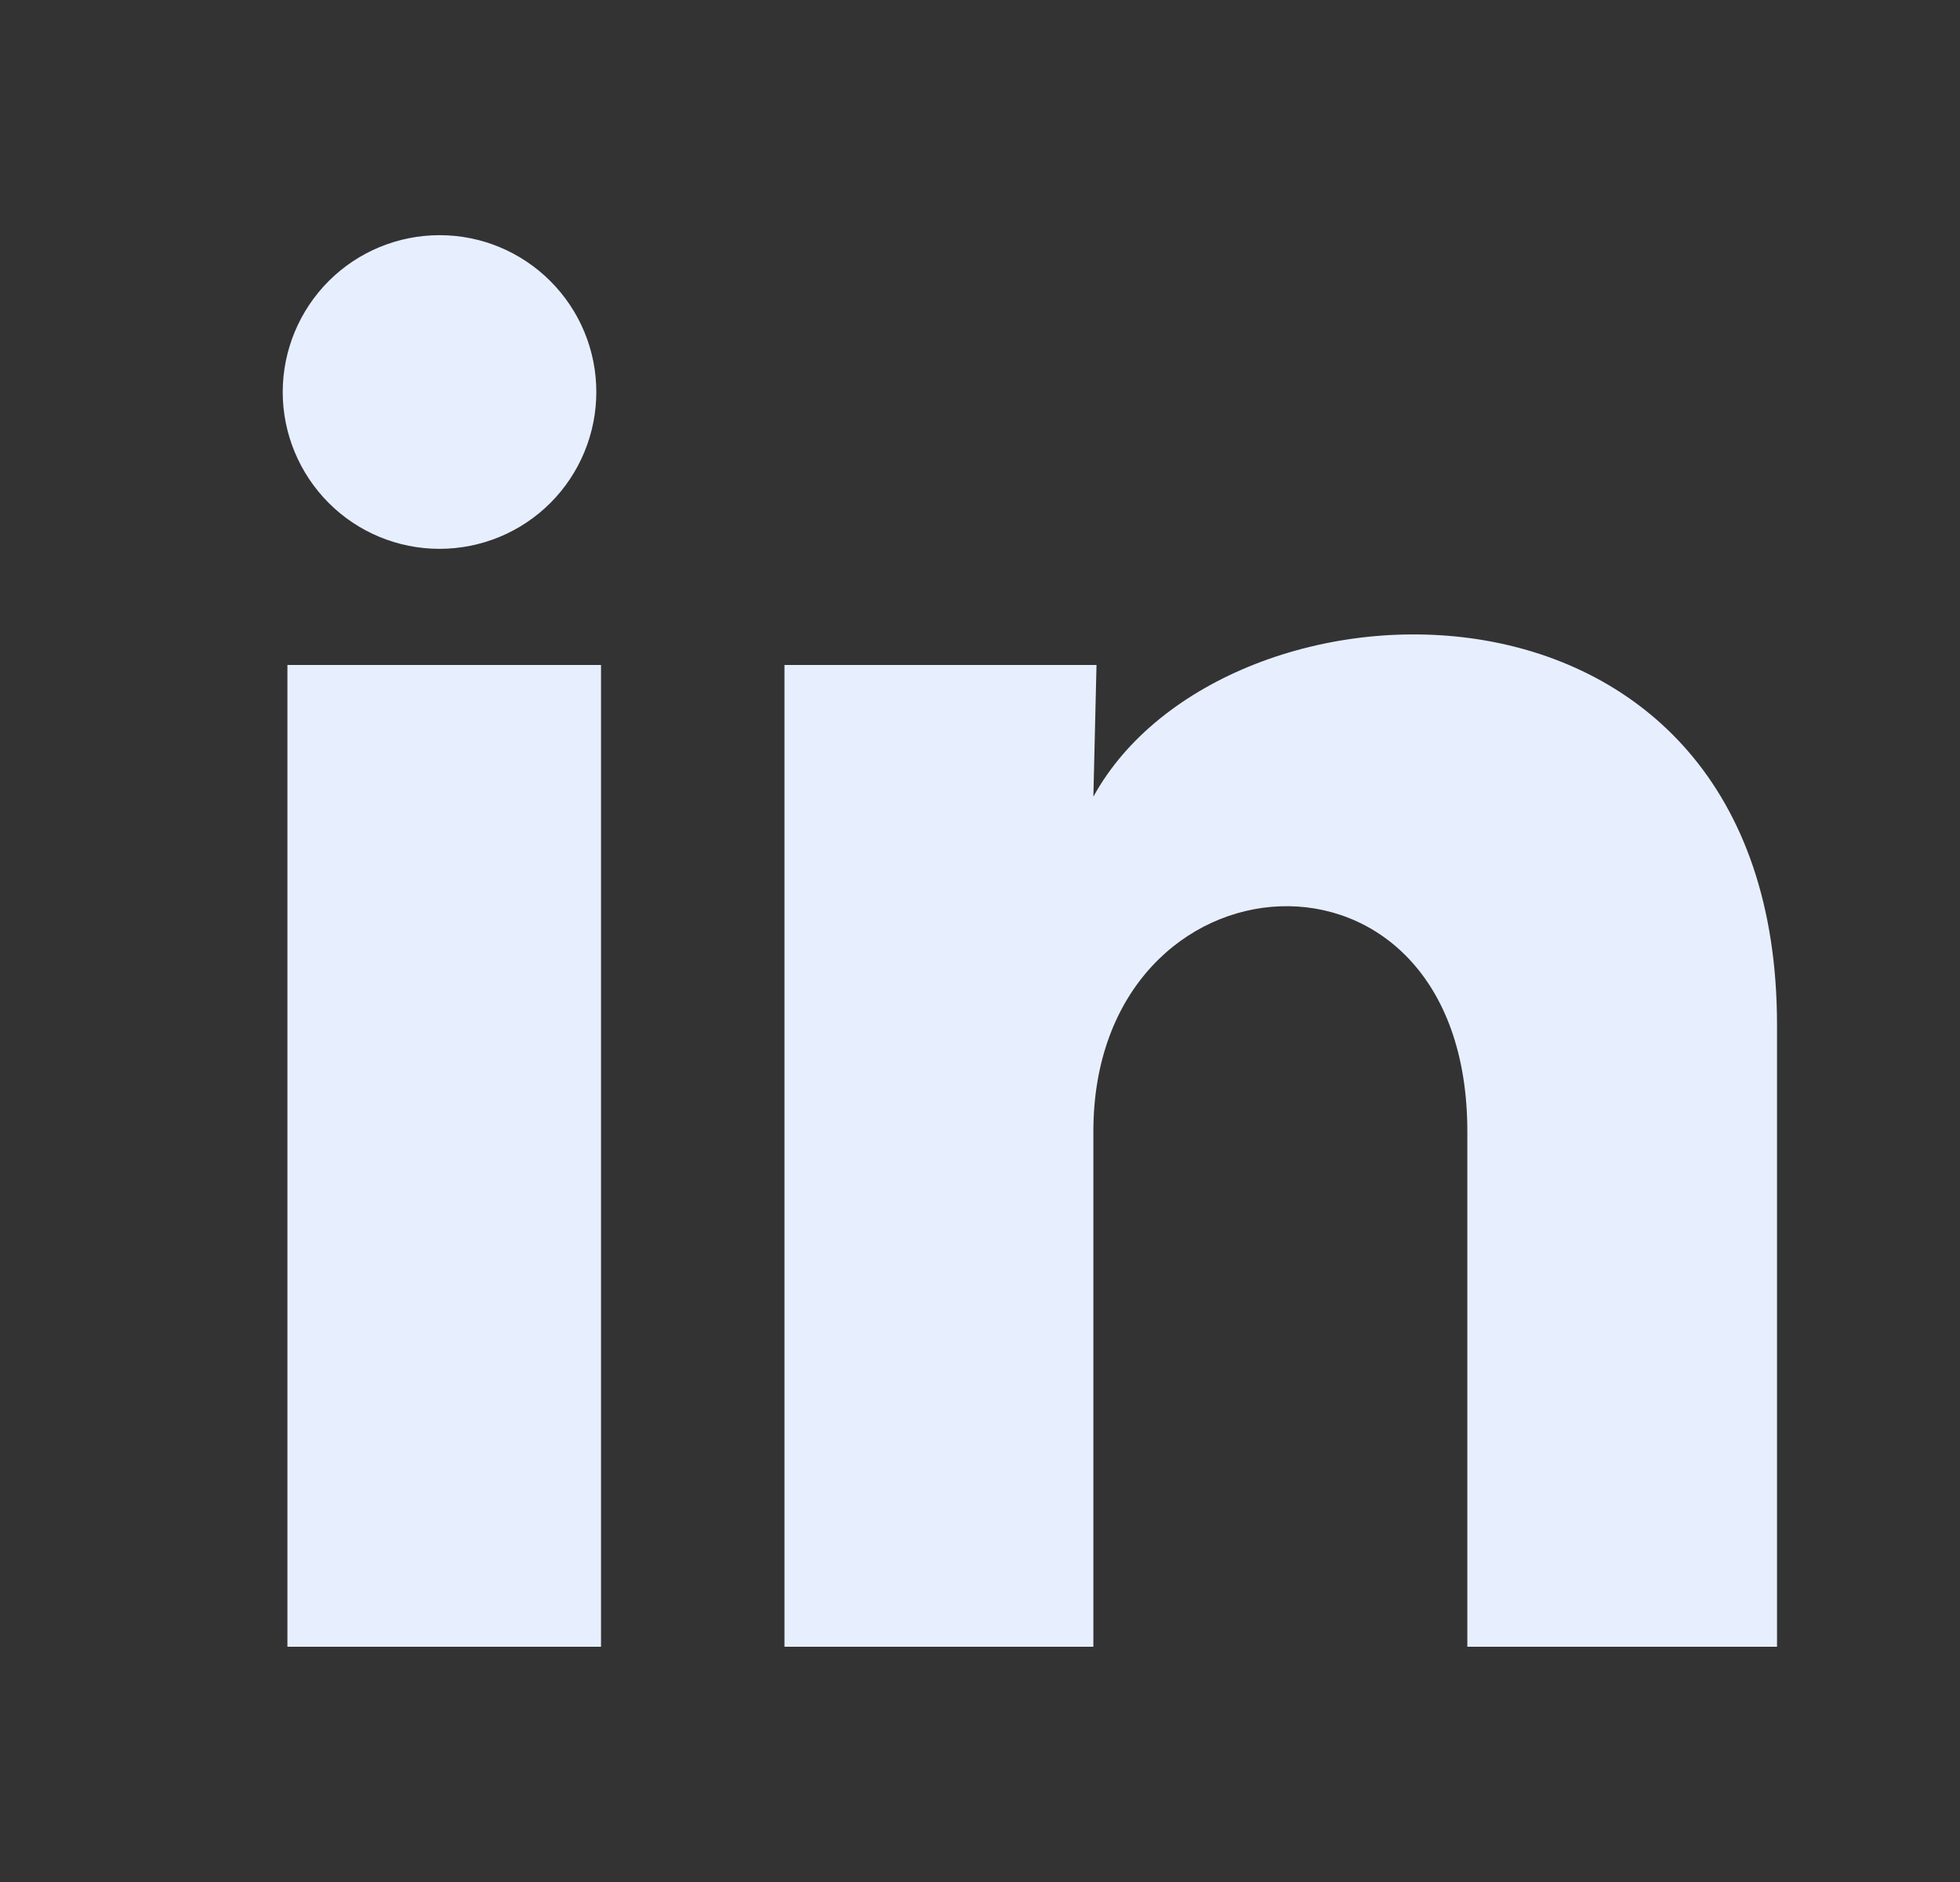 <svg width="25" height="24" viewBox="0 0 25 24" fill="none" xmlns="http://www.w3.org/2000/svg">
<rect x="0" y="0" width="25" height="24" fill="#333333" stroke="none"/>
<path d="M7.606 5C7.606 5.53 7.395 6.039 7.02 6.414C6.645 6.789 6.136 6.999 5.605 6.999C5.075 6.999 4.566 6.788 4.192 6.413C3.817 6.037 3.606 5.528 3.606 4.998C3.607 4.468 3.818 3.959 4.193 3.584C4.568 3.209 5.077 2.999 5.607 2.999C6.138 2.999 6.646 3.21 7.021 3.586C7.396 3.961 7.607 4.47 7.606 5ZM7.666 8.48H3.666V21H7.666V8.48ZM13.986 8.48H10.006V21H13.946V14.43C13.946 10.77 18.716 10.43 18.716 14.43V21H22.666V13.07C22.666 6.9 15.606 7.13 13.946 10.16L13.986 8.48Z" fill="#E7EFFF"/>
</svg>
